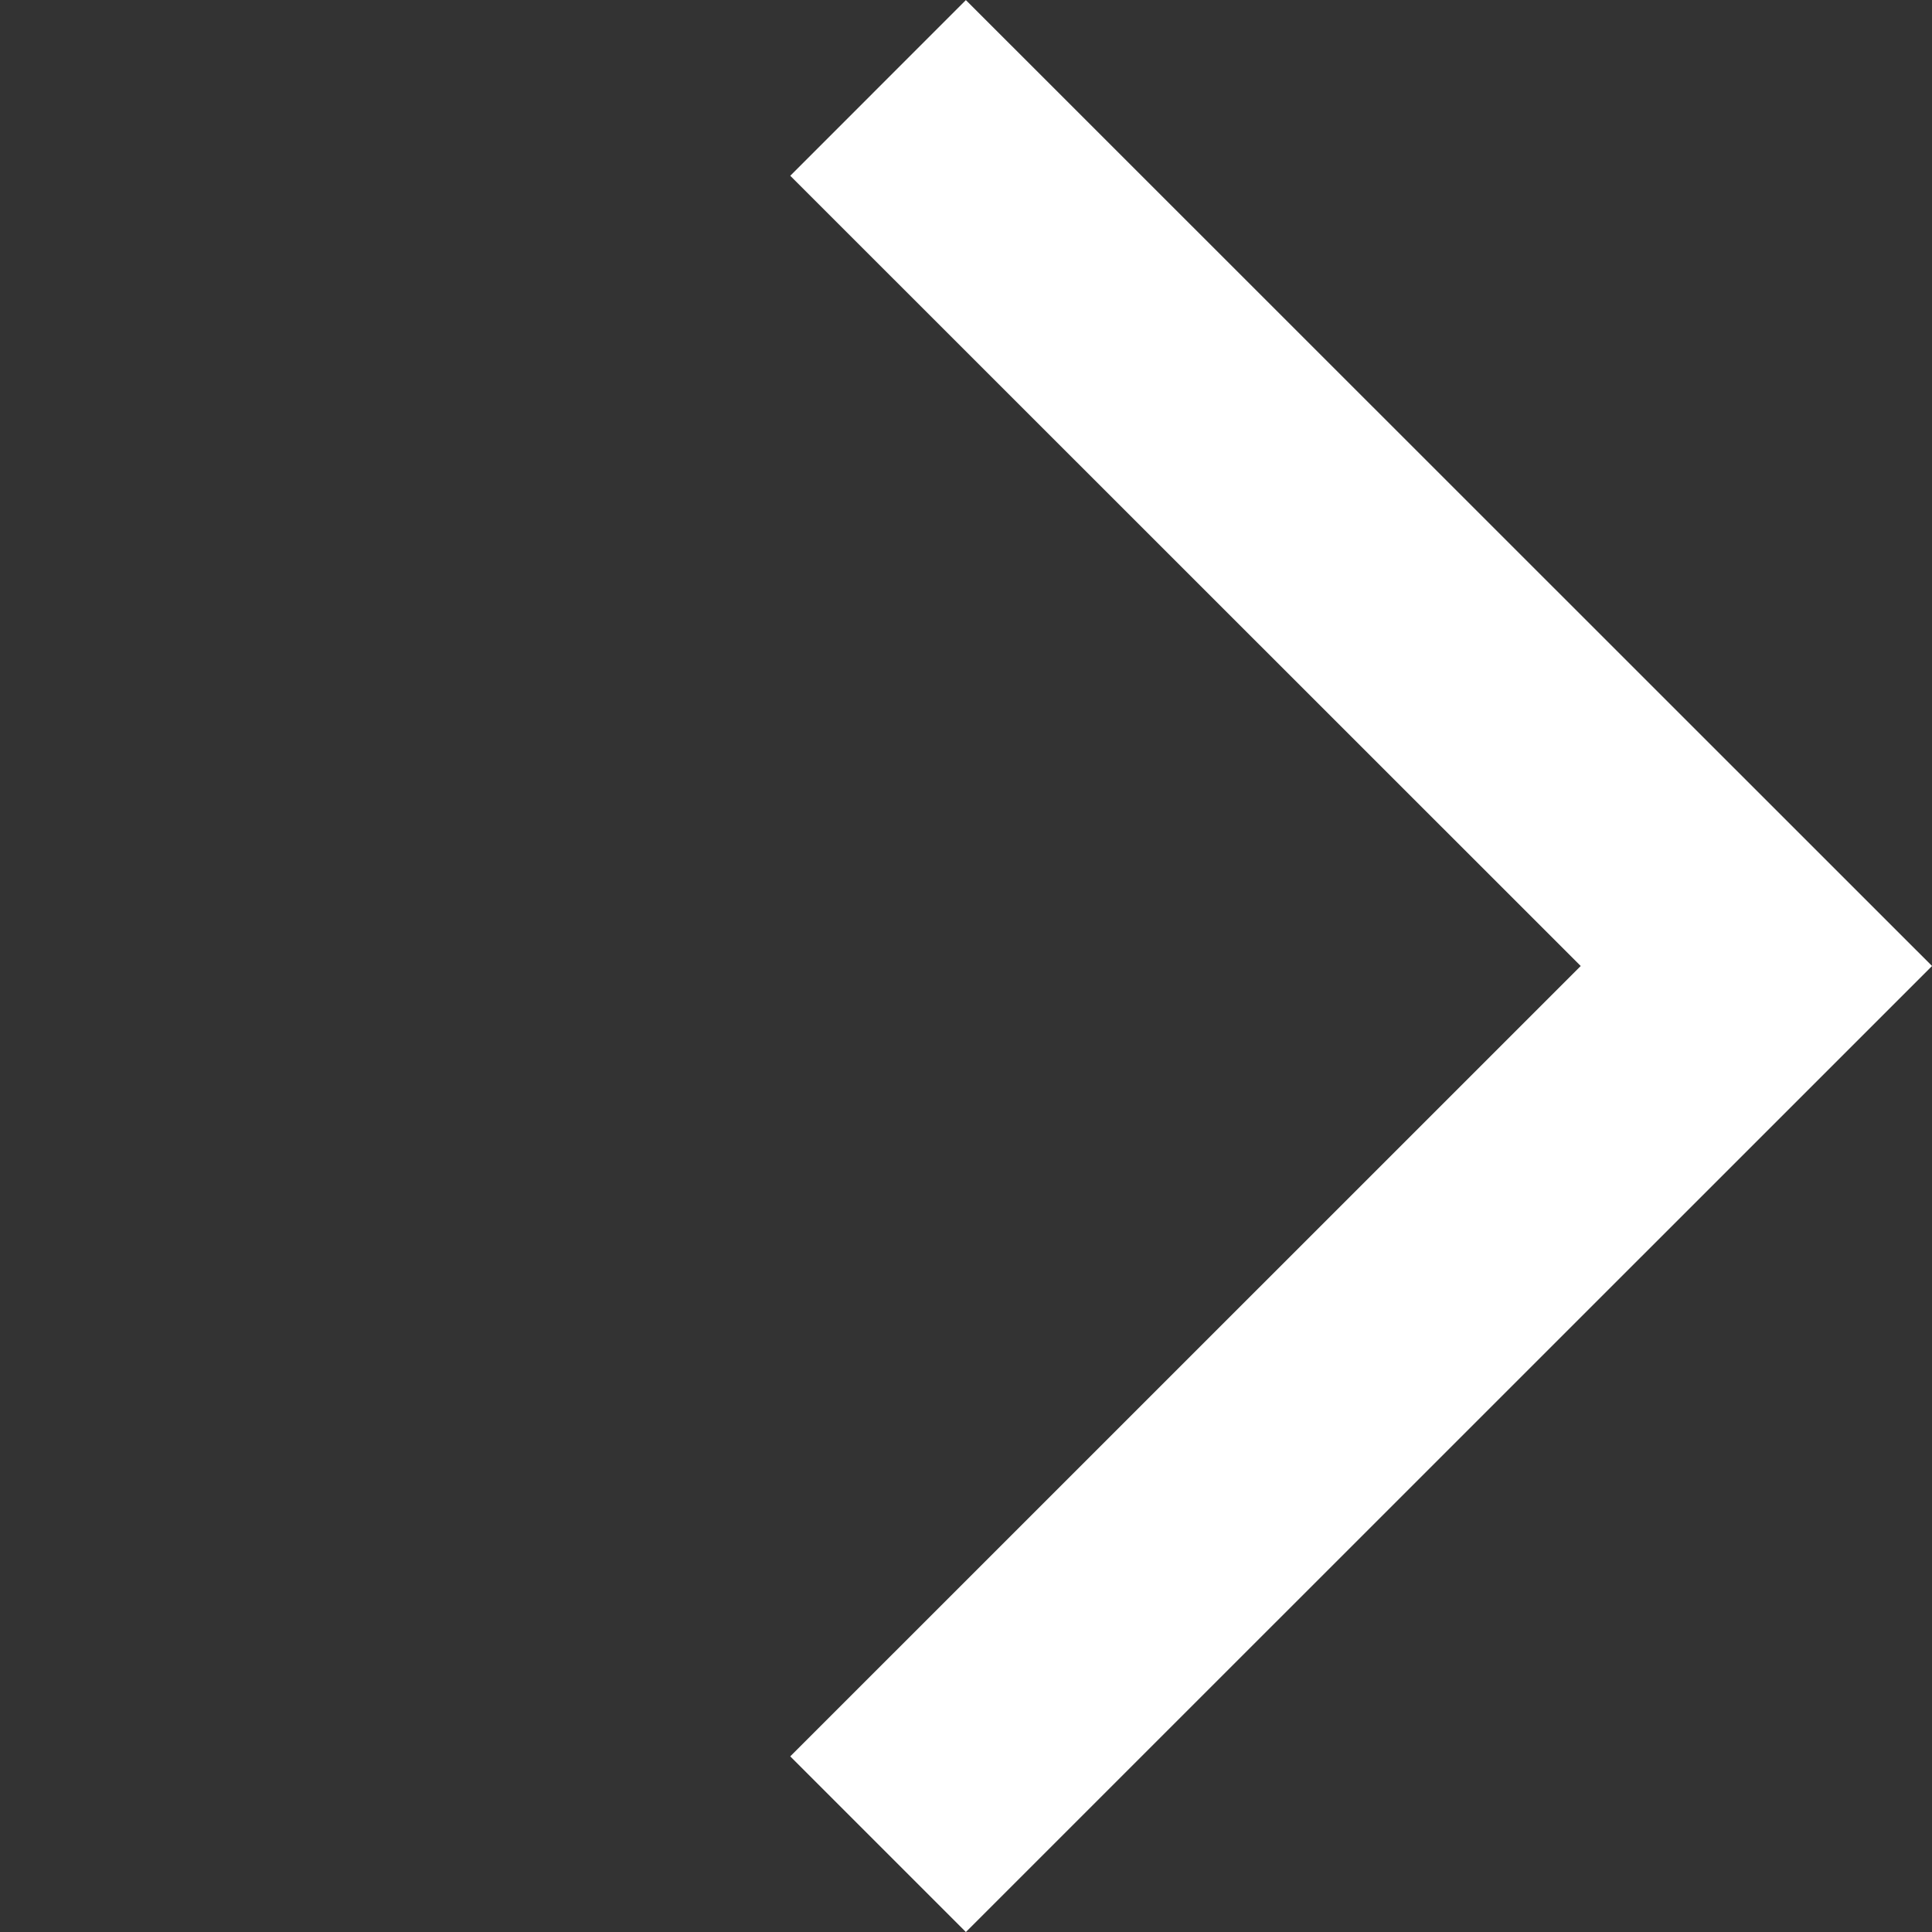 <svg xmlns="http://www.w3.org/2000/svg" width="15.556" height="15.556" fill="none"><rect width="100%" height="100%" fill="#333333" stroke="none"/><path d="M7.07 14.849l7.072-7.071L7.07.708" stroke="#FFF" stroke-width="2"/></svg>